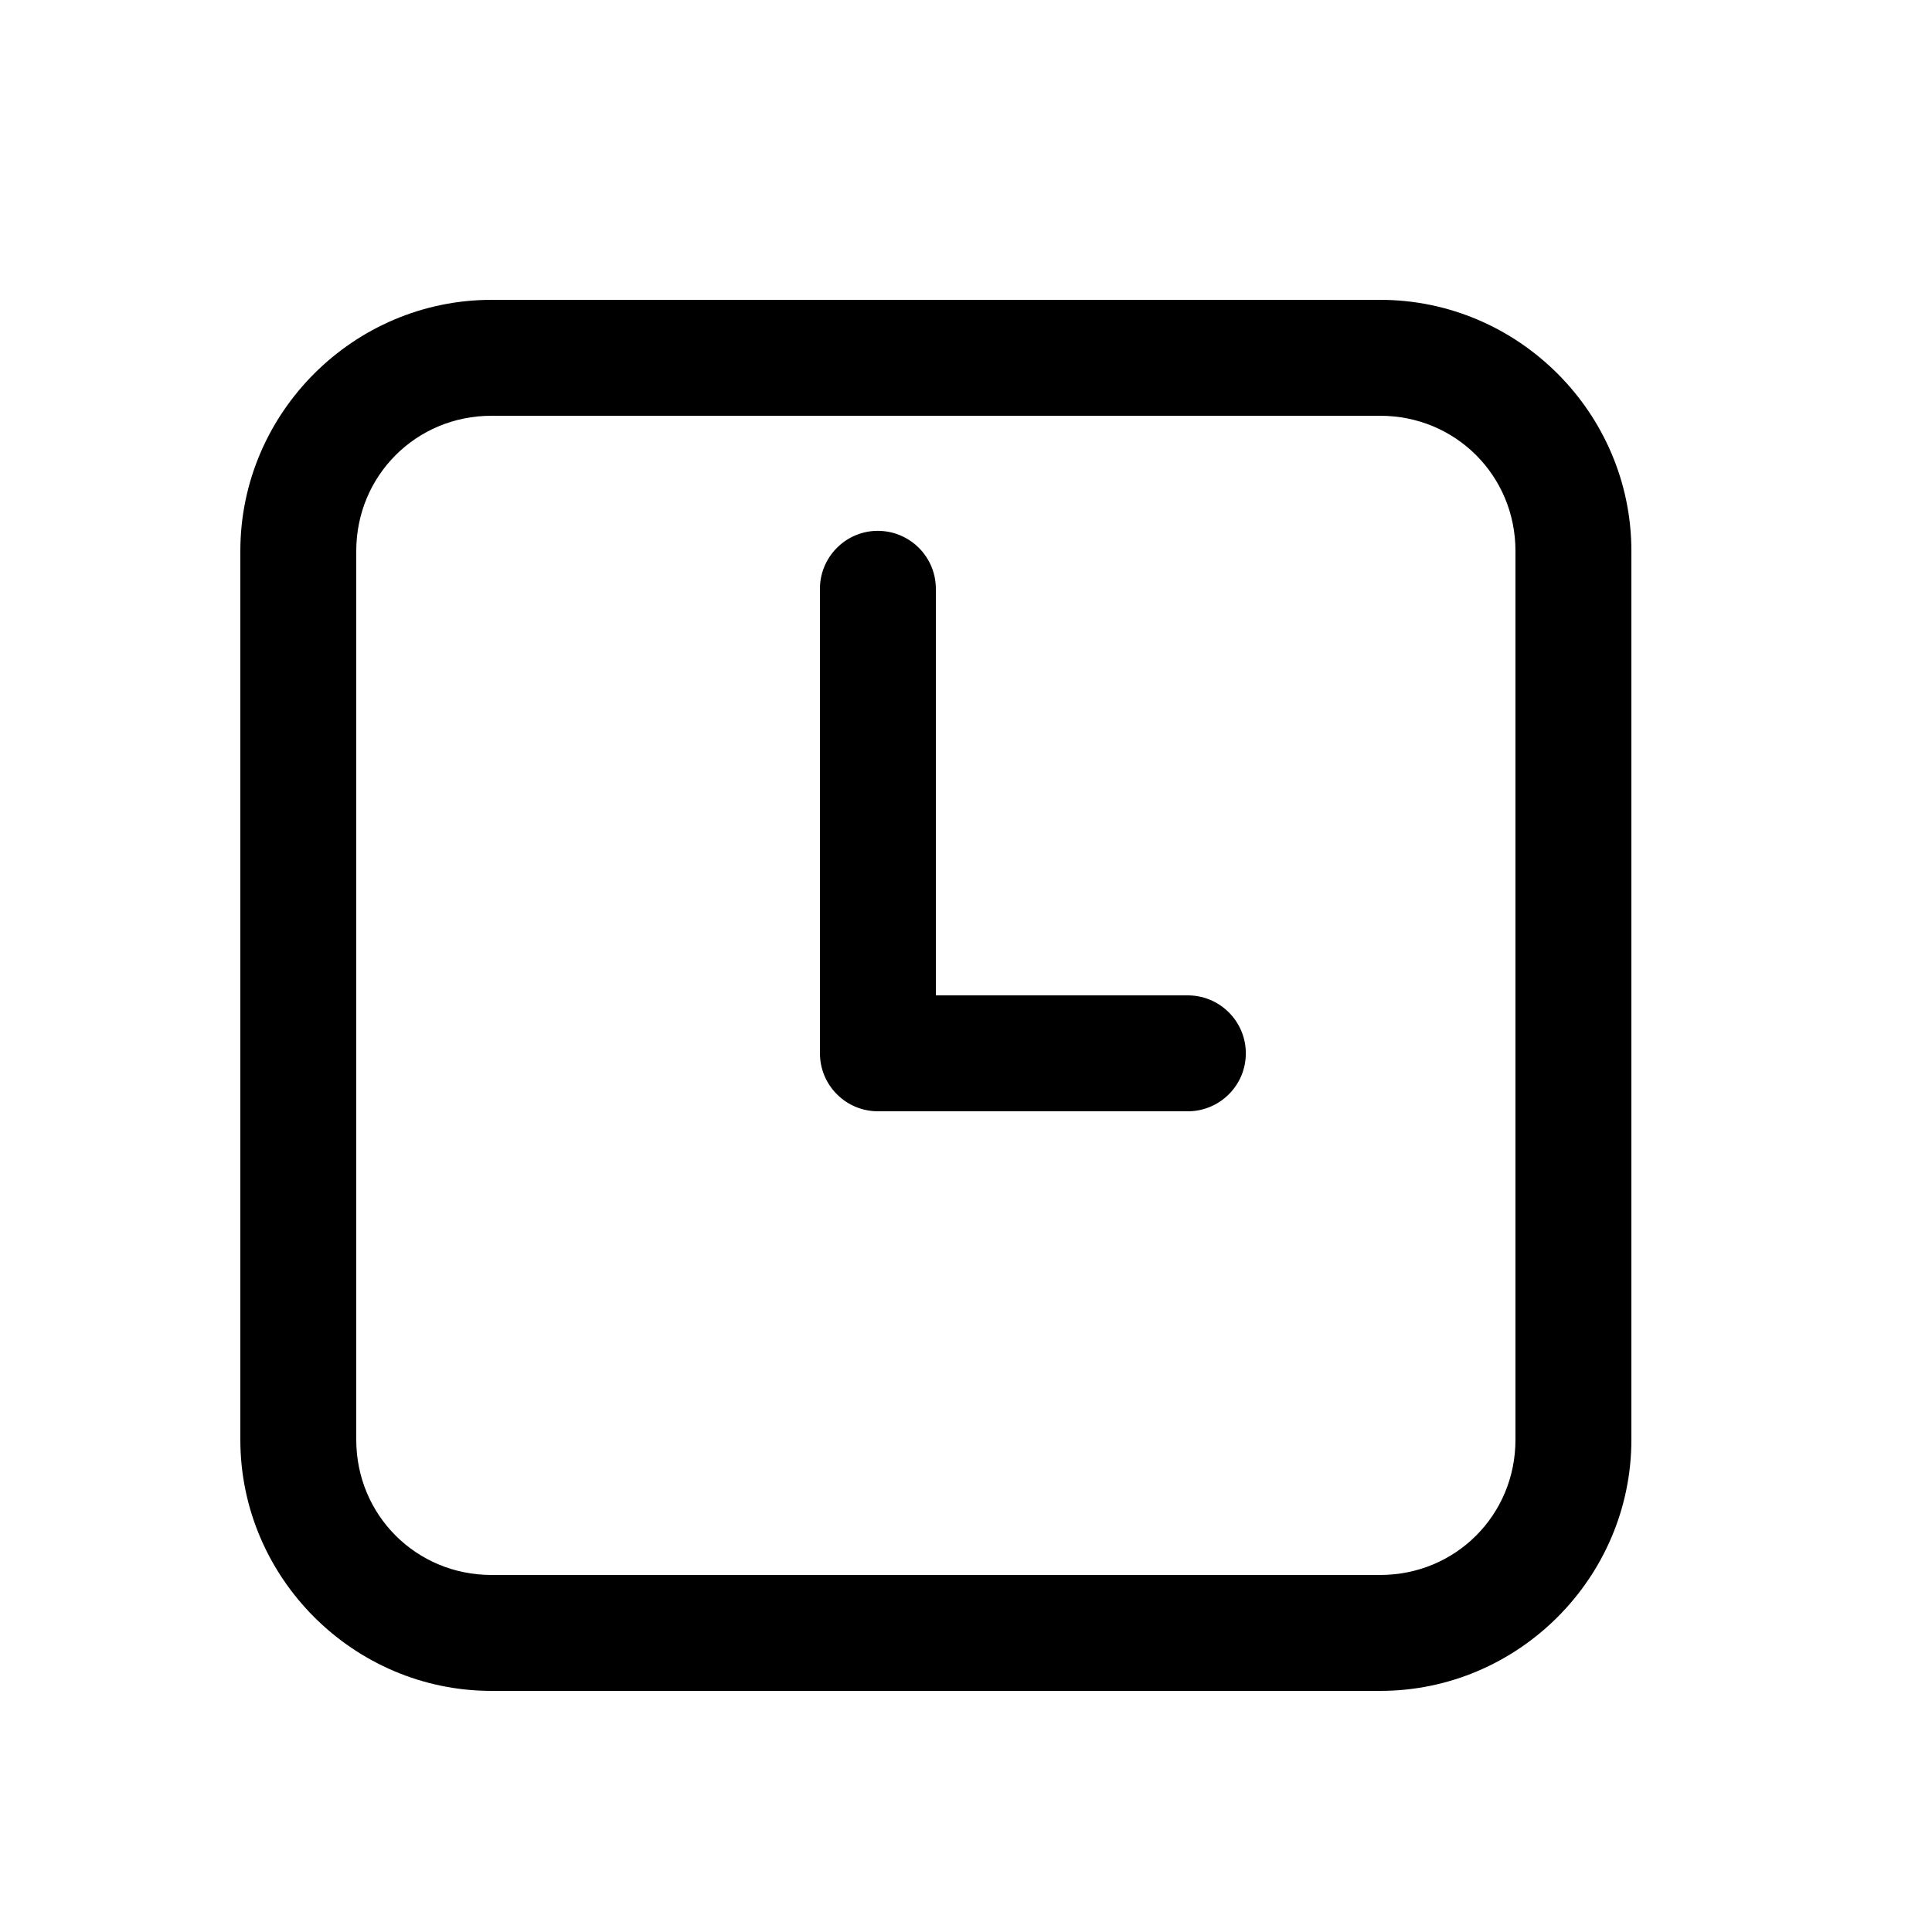 <svg width="25" height="25" viewBox="0 0 25 25" fill="none" xmlns="http://www.w3.org/2000/svg">
<g id="63d70e7861a9185e0aa6298c_icons8-square-clock-144.svg">
<path id="Vector" d="M6.36 3.88C4.574 3.88 3.11 5.344 3.11 7.13V18.63C3.11 20.416 4.574 21.88 6.36 21.88H17.86C19.646 21.88 21.11 20.416 21.11 18.63V7.13C21.11 5.344 19.646 3.88 17.86 3.88H6.36ZM6.36 5.38H17.86C18.835 5.38 19.61 6.155 19.61 7.13V18.63C19.61 19.605 18.835 20.38 17.86 20.38H6.36C5.385 20.38 4.61 19.605 4.61 18.63V7.13C4.61 6.155 5.385 5.38 6.36 5.38ZM11.348 6.869C11.149 6.872 10.96 6.954 10.822 7.097C10.683 7.24 10.607 7.431 10.61 7.63V13.63C10.61 13.829 10.689 14.02 10.83 14.16C10.97 14.301 11.161 14.38 11.36 14.38H15.36C15.459 14.382 15.558 14.363 15.65 14.326C15.742 14.289 15.826 14.234 15.897 14.164C15.968 14.095 16.024 14.011 16.063 13.92C16.101 13.828 16.121 13.729 16.121 13.63C16.121 13.531 16.101 13.432 16.063 13.341C16.024 13.249 15.968 13.166 15.897 13.096C15.826 13.026 15.742 12.971 15.65 12.934C15.558 12.897 15.459 12.879 15.36 12.88H12.11V7.63C12.111 7.53 12.093 7.43 12.055 7.337C12.017 7.244 11.961 7.16 11.89 7.089C11.819 7.018 11.734 6.962 11.641 6.924C11.548 6.886 11.449 6.868 11.348 6.869Z" fill="black"/>
</g>
</svg>
